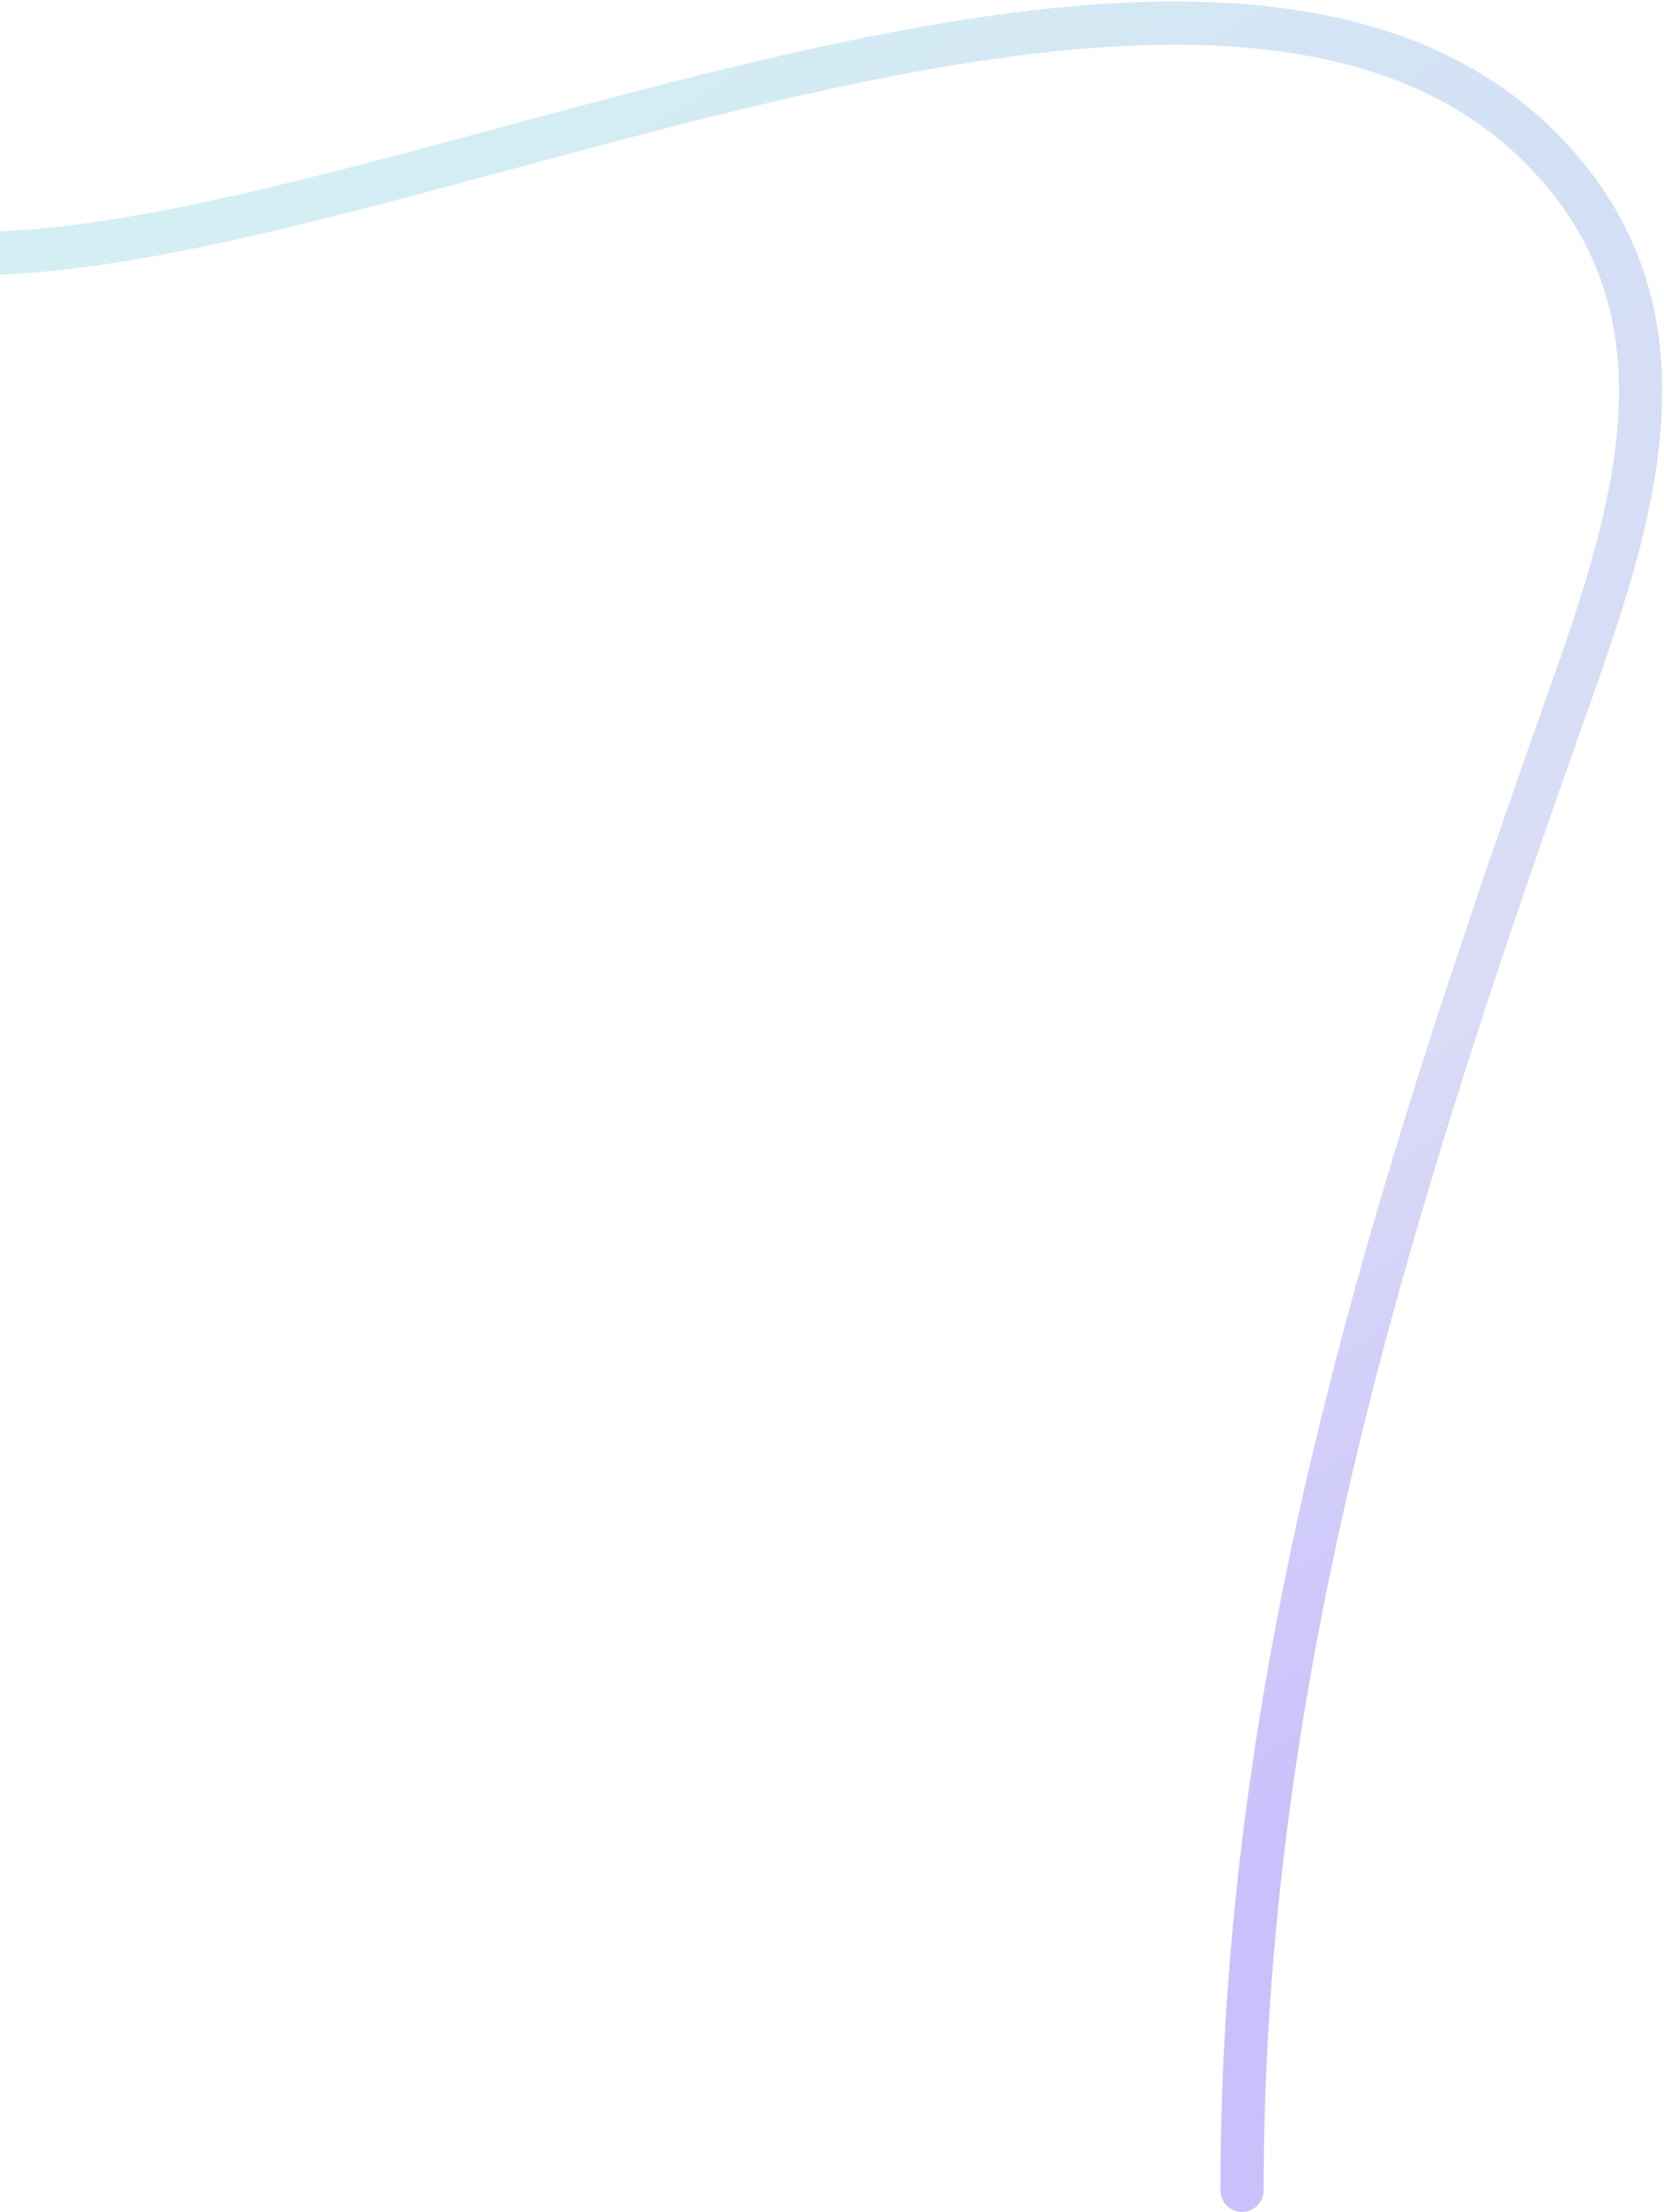 <svg width="770" height="1023" viewBox="0 0 770 1023" fill="none" xmlns="http://www.w3.org/2000/svg">
<path d="M-11.393 117.209C180.645 117.209 559.164 -85.409 712.808 68.235C792.753 148.18 751.672 250.274 719.841 340.461C641.968 561.102 574.741 775.252 574.741 1012.82" stroke="url(#paint0_linear_56_352)" stroke-opacity="0.3" stroke-width="20" stroke-linecap="round"/>
<defs>
<linearGradient id="paint0_linear_56_352" x1="595.5" y1="844" x2="131.5" y2="94" gradientUnits="userSpaceOnUse">
<stop stop-color="#4E32F6"/>
<stop offset="0.32" stop-color="#888CE3"/>
<stop offset="0.64" stop-color="#6E96DF"/>
<stop offset="1" stop-color="#72C9DC"/>
</linearGradient>
</defs>
</svg>
